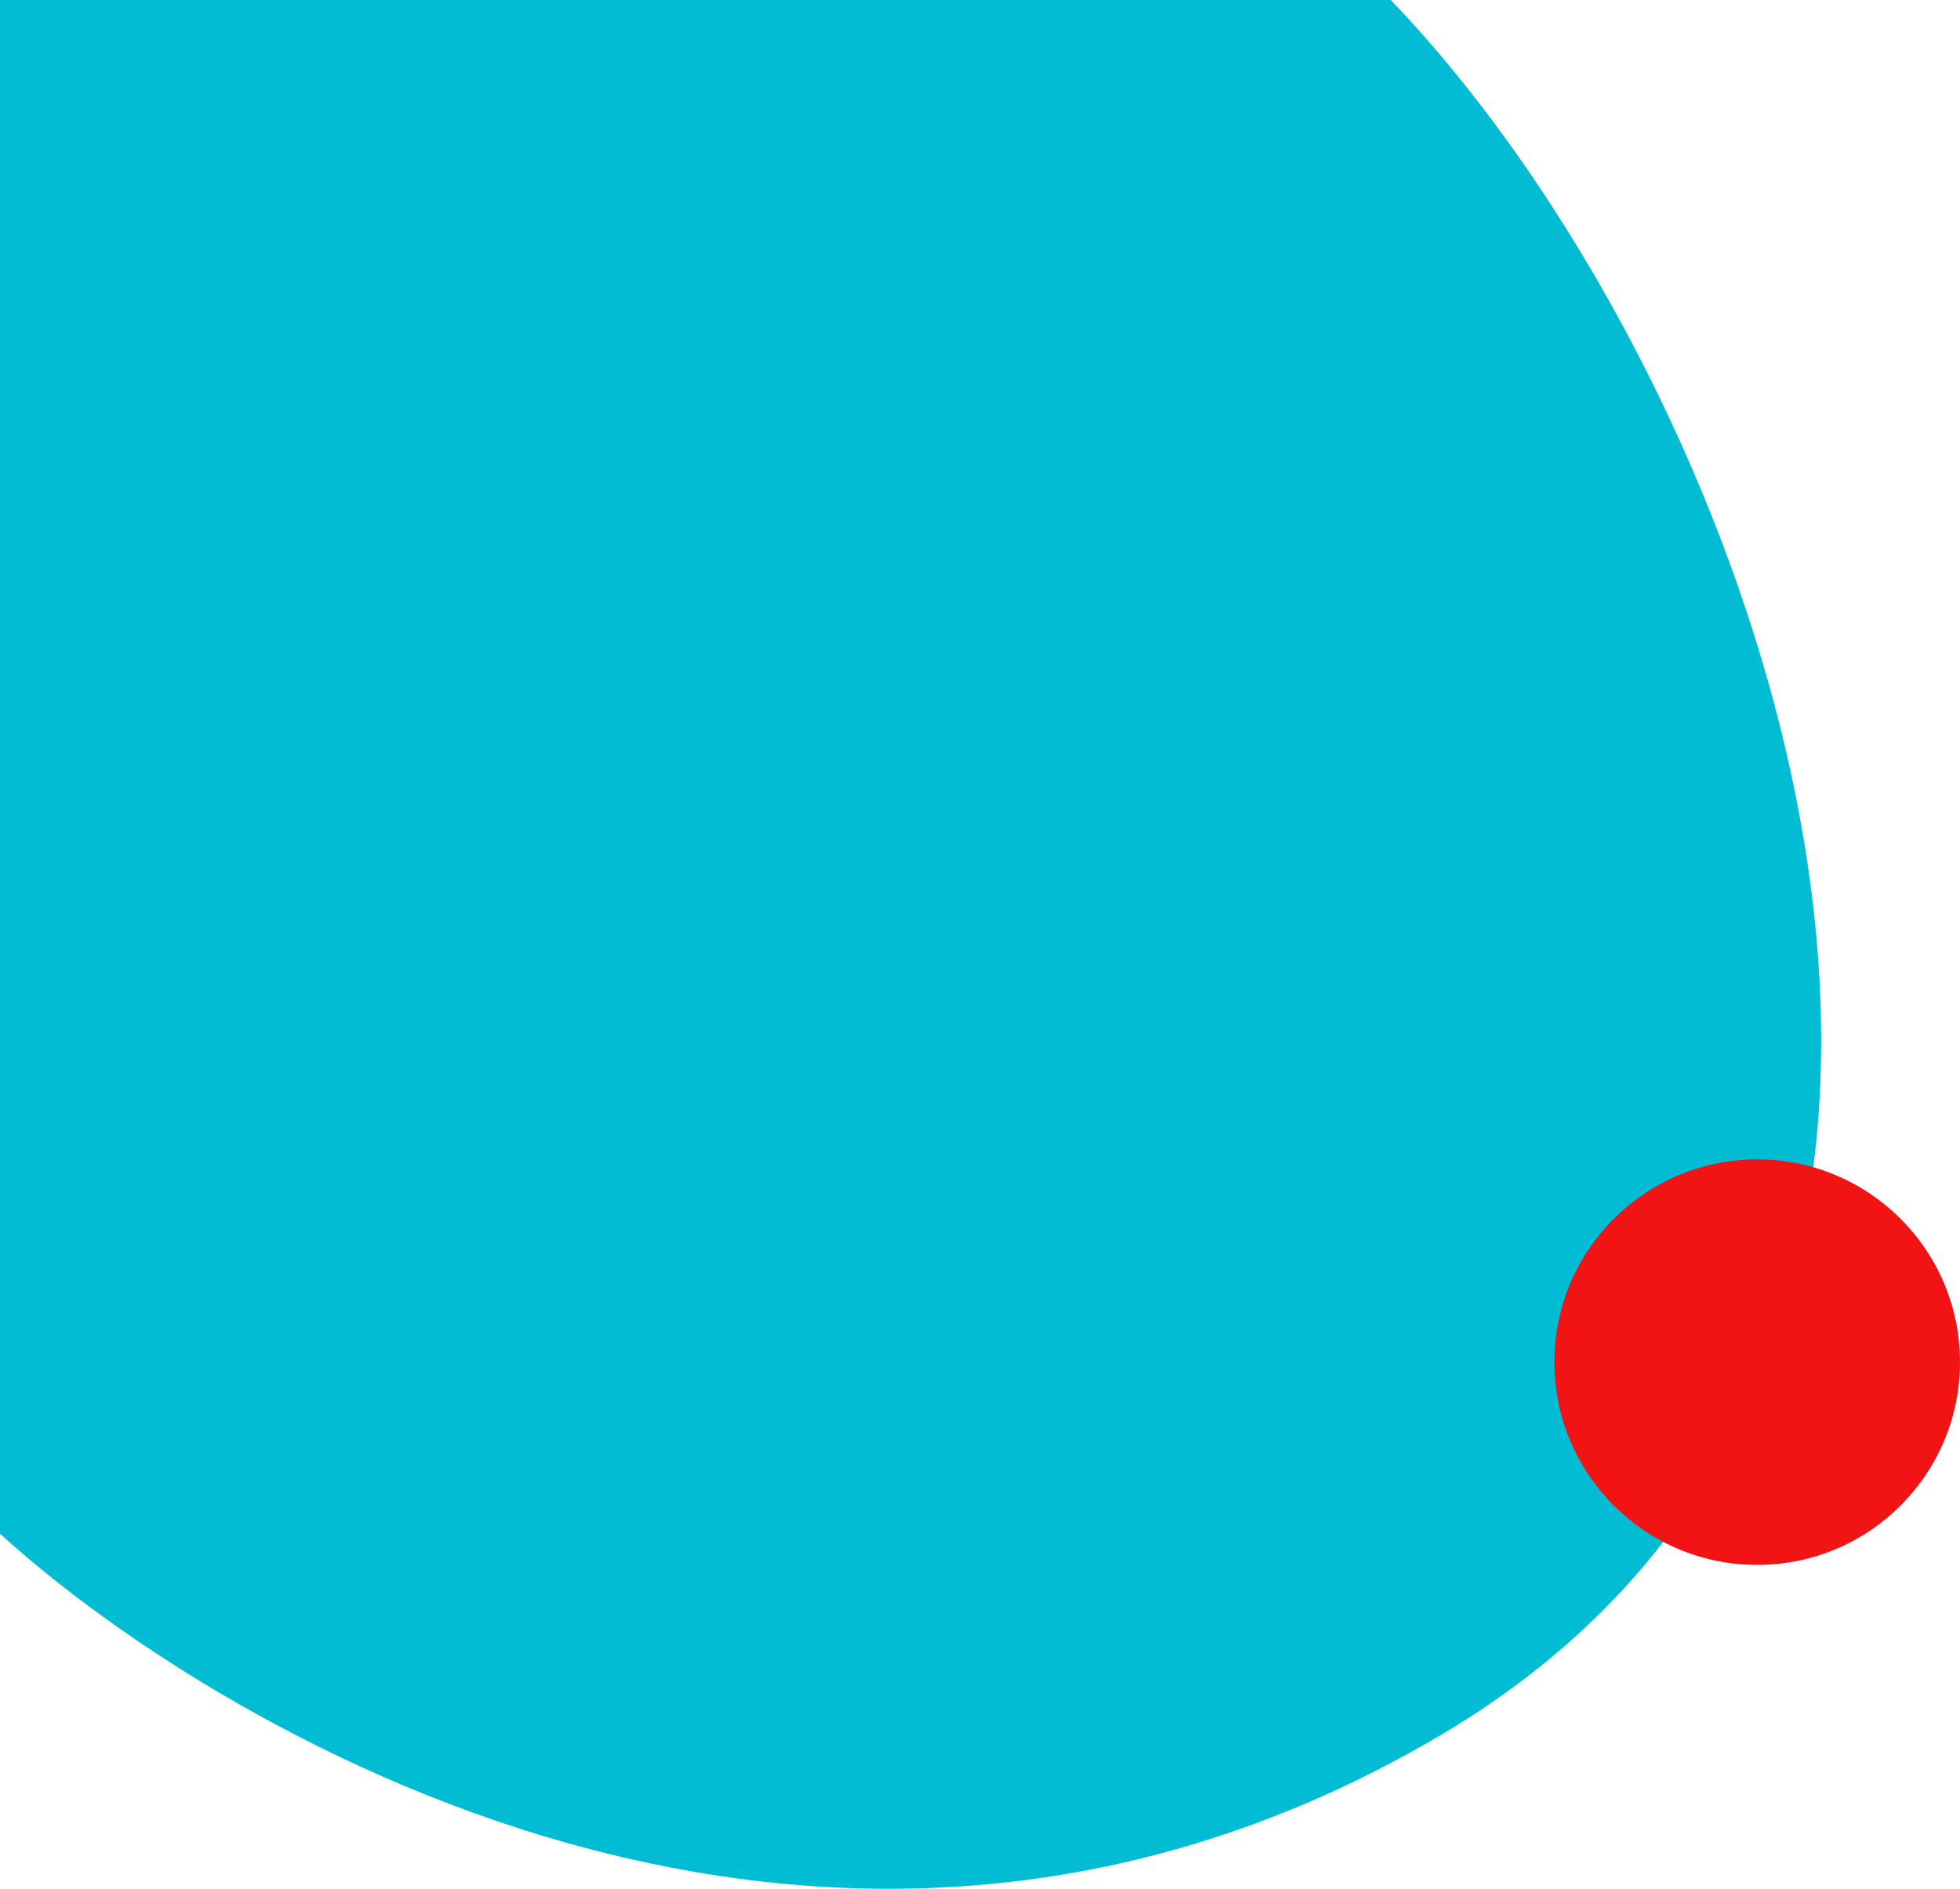 <svg width="720" height="694" viewBox="0 0 720 694" fill="none" xmlns="http://www.w3.org/2000/svg">
<path d="M-4 0H510.875C647.687 142.265 776.666 492.12 528.466 637.976C294.231 775.625 63.913 624.306 -4 559.79V0Z" fill="#01BCD2"/>
<circle cx="645.5" cy="500.5" r="74.5" fill="#F21414"/>
</svg>
